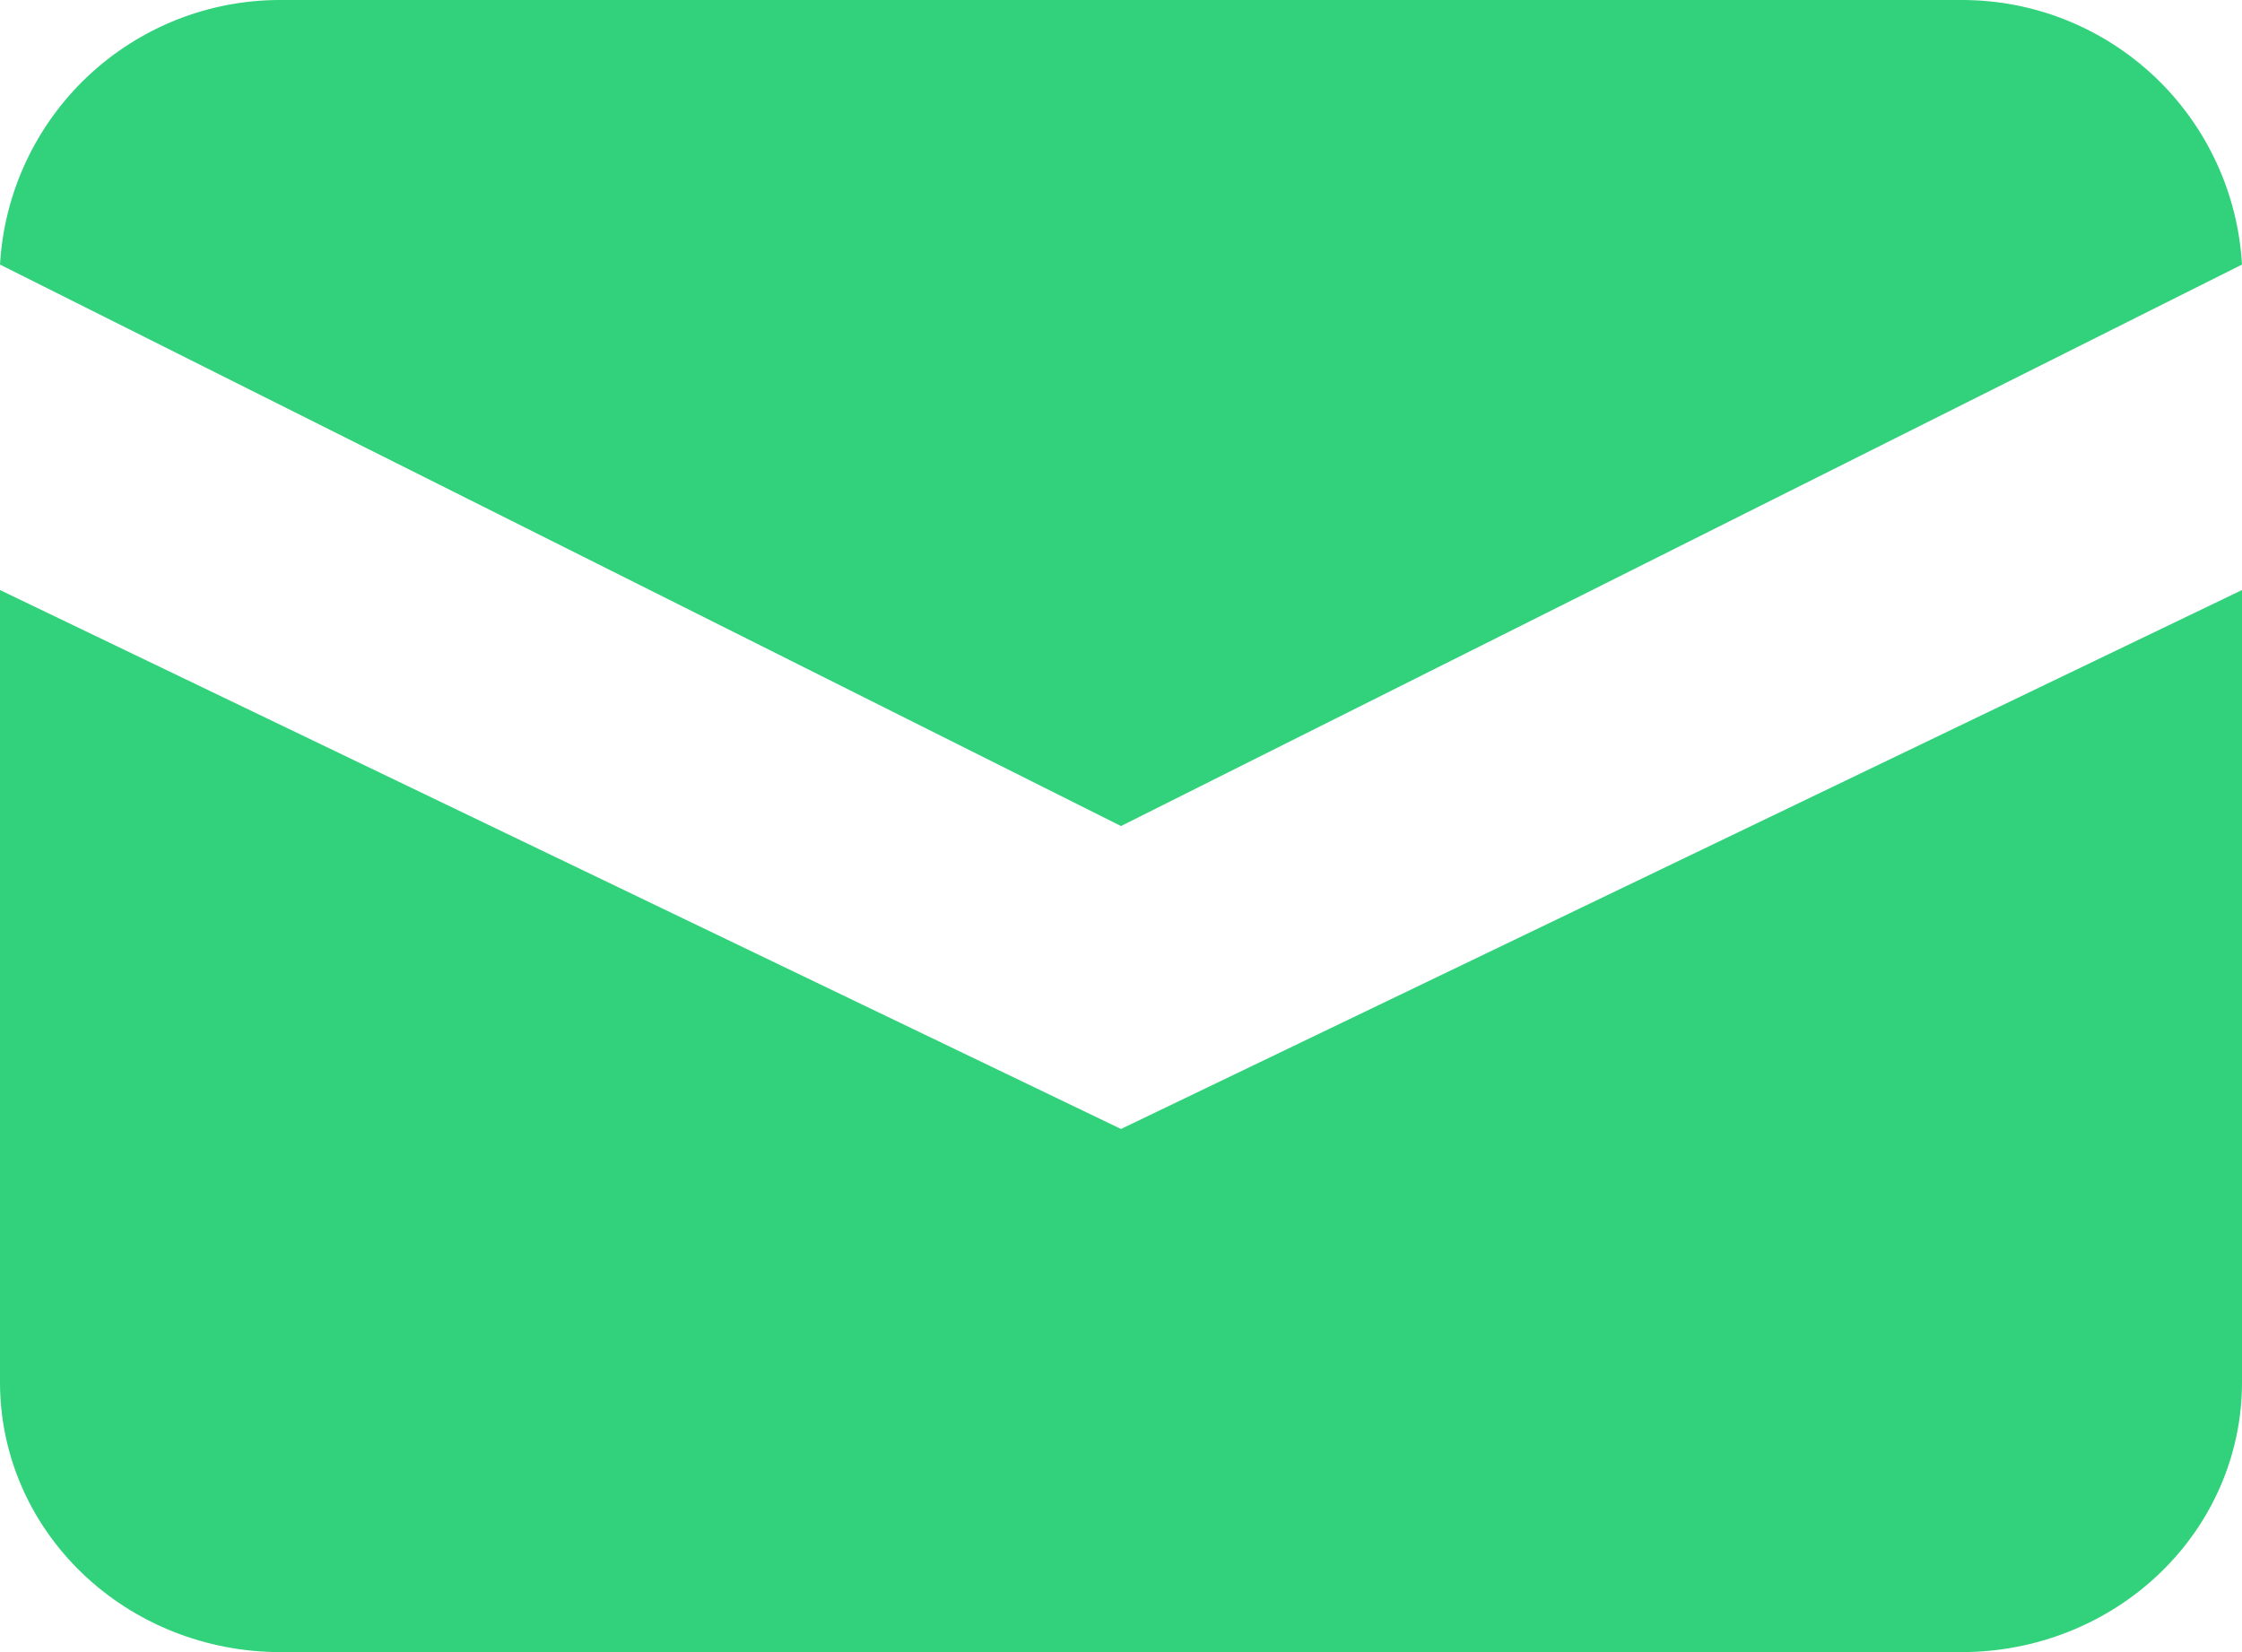 <svg width="19" height="14" viewBox="0 0 19 14" fill="none" xmlns="http://www.w3.org/2000/svg">
<path d="M0 2.242L9.5 7L19 2.242C18.965 1.636 18.7 1.066 18.259 0.649C17.817 0.232 17.234 -0 16.628 4.00857e-08H2.372C1.766 -0 1.183 0.232 0.741 0.649C0.3 1.066 0.035 1.636 0 2.242Z" fill="#32D27C"/>
<path d="M19 5L9.5 9.567L0 5V11.716C0 12.322 0.25 12.903 0.696 13.331C1.141 13.759 1.745 14 2.375 14H16.625C17.255 14 17.859 13.759 18.304 13.331C18.75 12.903 19 12.322 19 11.716V5Z" fill="#32D27C"/>
</svg>
